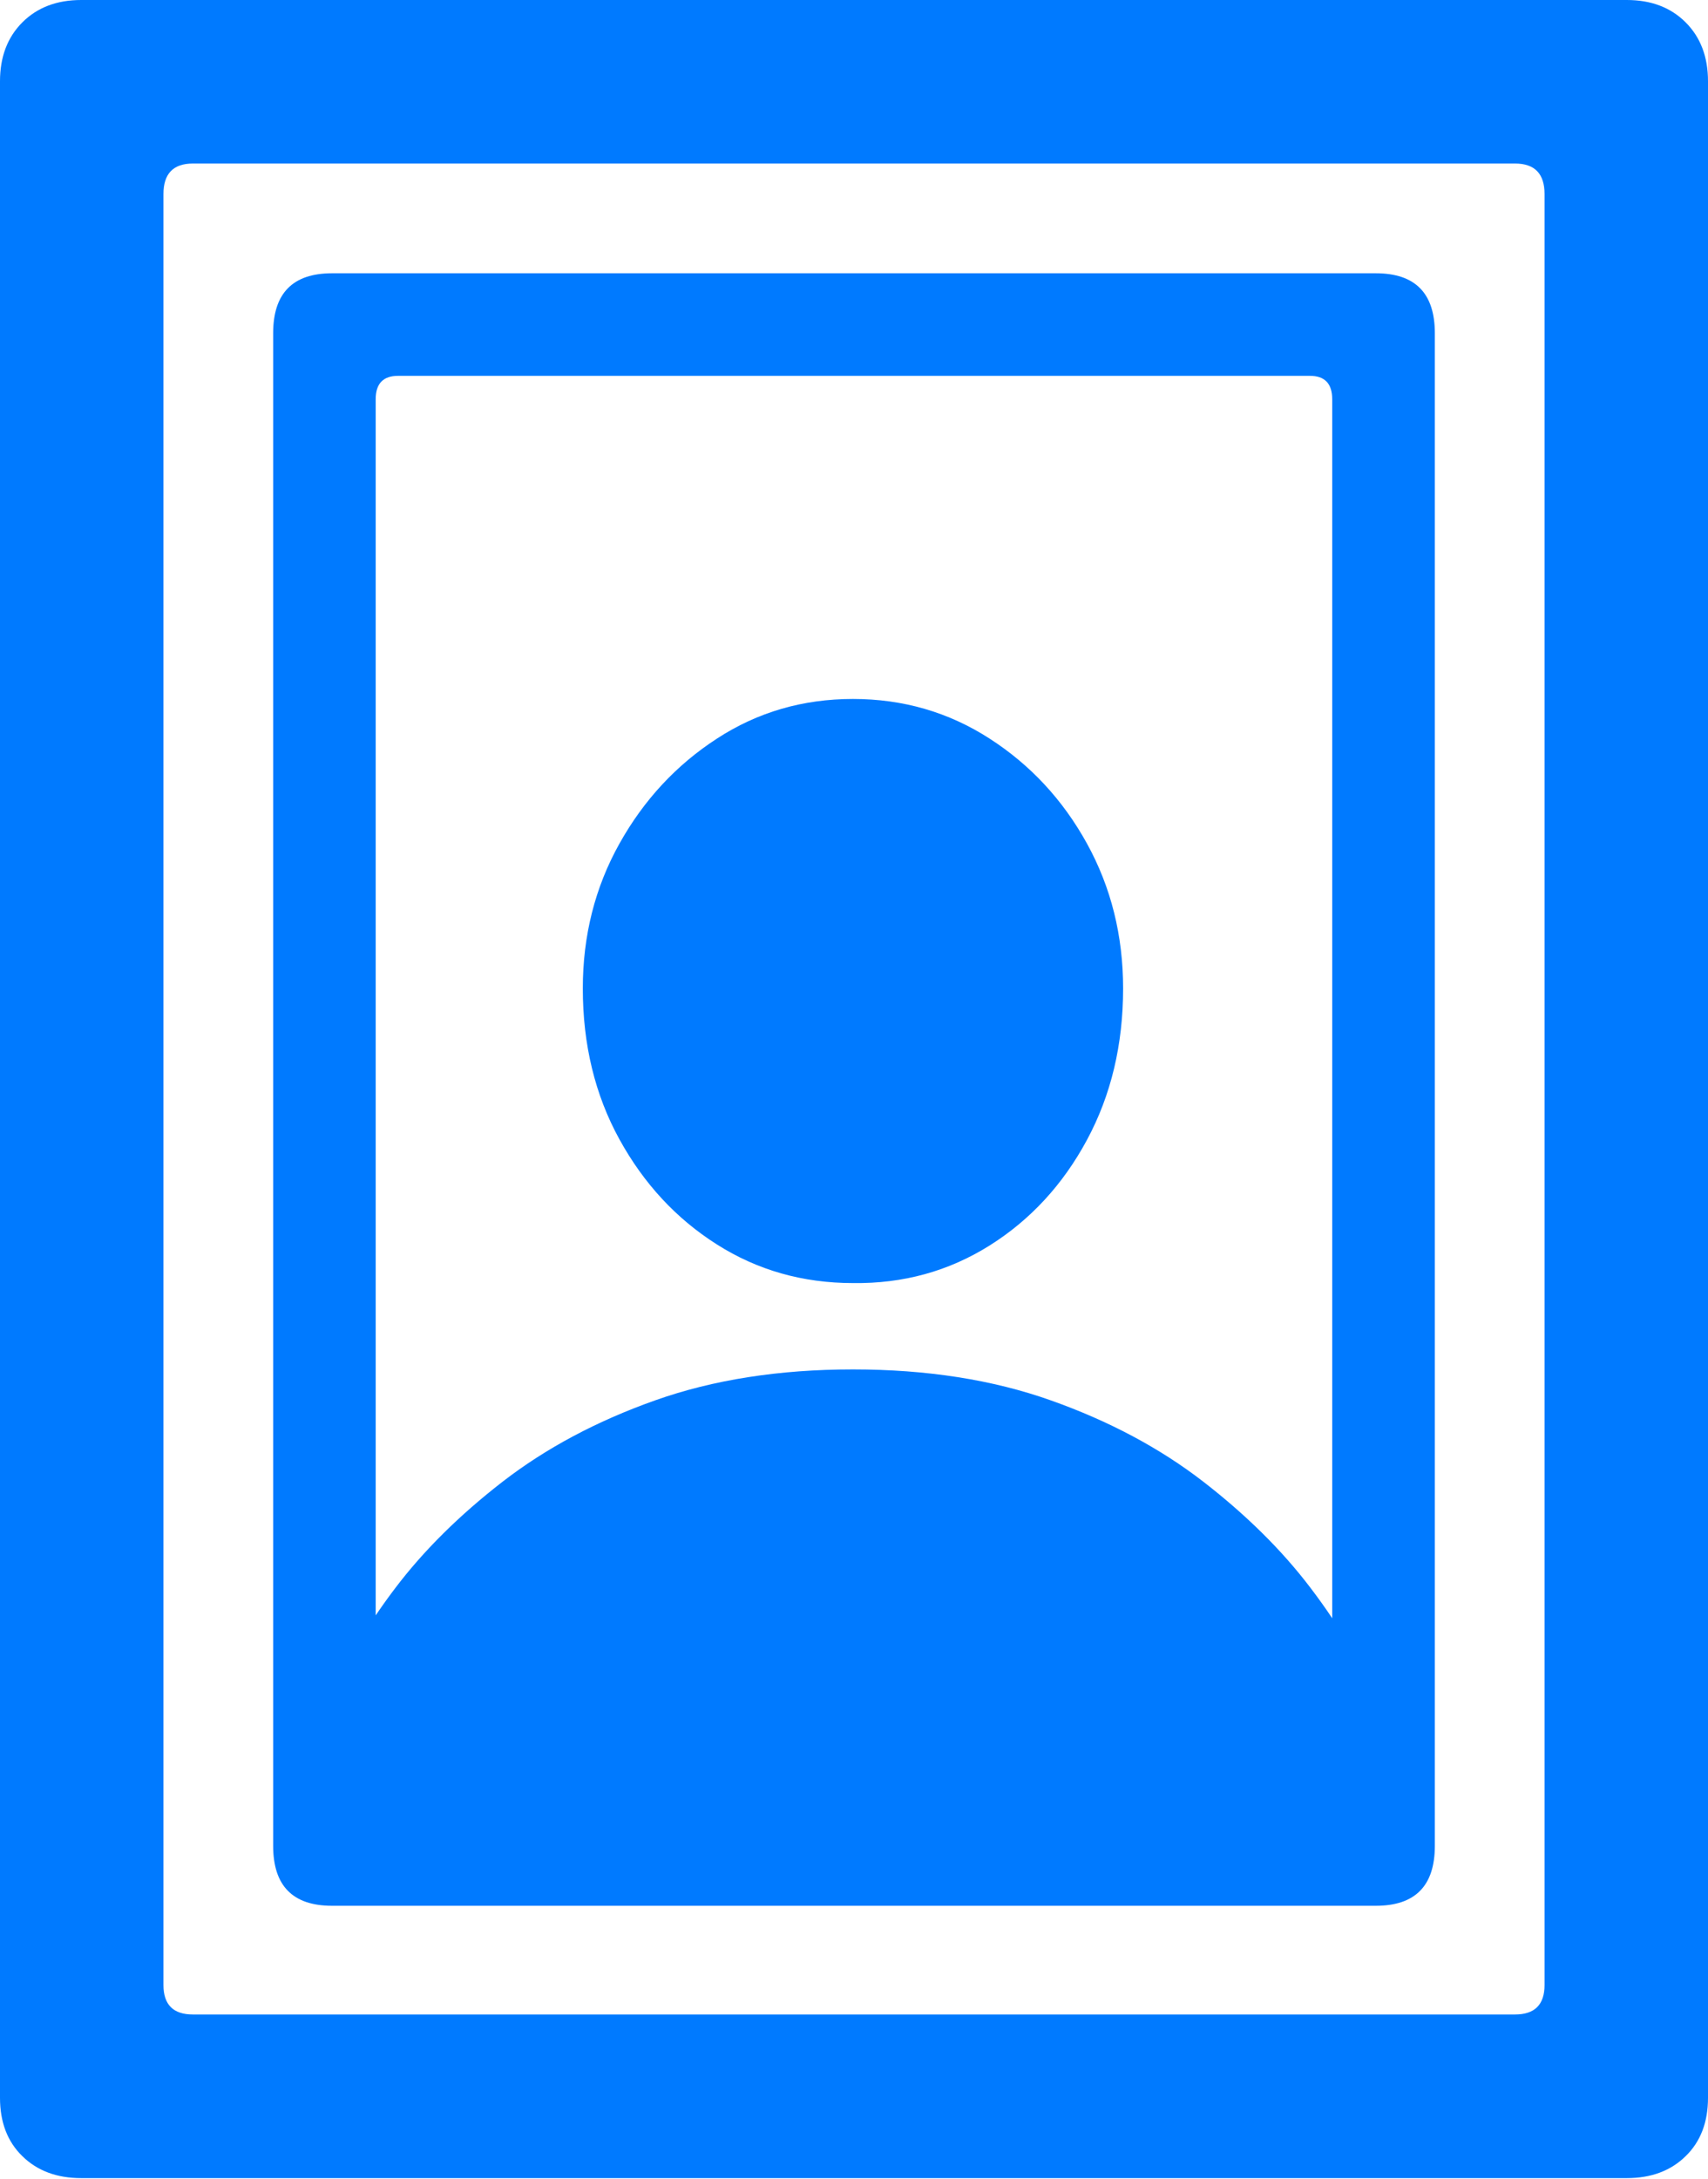 <?xml version="1.0" encoding="UTF-8"?>
<!--Generator: Apple Native CoreSVG 175.5-->
<!DOCTYPE svg
PUBLIC "-//W3C//DTD SVG 1.1//EN"
       "http://www.w3.org/Graphics/SVG/1.1/DTD/svg11.dtd">
<svg version="1.1" xmlns="http://www.w3.org/2000/svg" xmlns:xlink="http://www.w3.org/1999/xlink" width="16.426" height="20.947">
 <g>
  <rect height="20.947" opacity="0" width="16.426" x="0" y="0"/>
  <path d="M2.627 17.744Q2.627 18.32 3.193 18.32L13.232 18.32Q13.799 18.32 13.799 17.744L13.799 3.203Q13.799 2.627 13.232 2.627L3.193 2.627Q2.627 2.627 2.627 3.203ZM3.613 17.109L3.613 3.838Q3.613 3.613 3.828 3.613L12.598 3.613Q12.812 3.613 12.812 3.838L12.812 17.109Q12.812 17.334 12.598 17.334L3.828 17.334Q3.613 17.334 3.613 17.109ZM3.574 17.773L12.832 17.773Q13.135 17.773 13.276 17.598Q13.418 17.422 13.418 17.148Q13.418 16.816 13.218 16.314Q13.018 15.81 12.607 15.269Q12.197 14.727 11.572 14.243Q10.947 13.76 10.107 13.462Q9.268 13.164 8.203 13.164Q7.139 13.164 6.299 13.462Q5.459 13.76 4.834 14.243Q4.209 14.727 3.799 15.269Q3.389 15.81 3.188 16.314Q2.988 16.816 2.988 17.148Q2.988 17.422 3.135 17.598Q3.281 17.773 3.574 17.773ZM8.203 12.334Q8.926 12.344 9.517 11.973Q10.107 11.602 10.454 10.957Q10.801 10.312 10.801 9.502Q10.801 8.74 10.454 8.11Q10.107 7.48 9.517 7.1Q8.926 6.719 8.203 6.719Q7.48 6.719 6.895 7.1Q6.309 7.48 5.957 8.11Q5.605 8.74 5.605 9.502Q5.605 10.312 5.957 10.952Q6.309 11.592 6.895 11.963Q7.48 12.334 8.203 12.334Z" fill="#007aff"/>
  <path d="M0 20.166Q0 20.518 0.215 20.727Q0.43 20.938 0.781 20.938L15.645 20.938Q15.996 20.938 16.211 20.727Q16.426 20.518 16.426 20.166L16.426 0.781Q16.426 0.43 16.211 0.215Q15.996 0 15.645 0L0.781 0Q0.43 0 0.215 0.215Q0 0.43 0 0.781ZM1.572 19.082L1.572 1.865Q1.572 1.572 1.855 1.572L14.57 1.572Q14.854 1.572 14.854 1.865L14.854 19.082Q14.854 19.365 14.57 19.365L1.855 19.365Q1.572 19.365 1.572 19.082Z" fill="#007aff"/>
 </g>
</svg>
